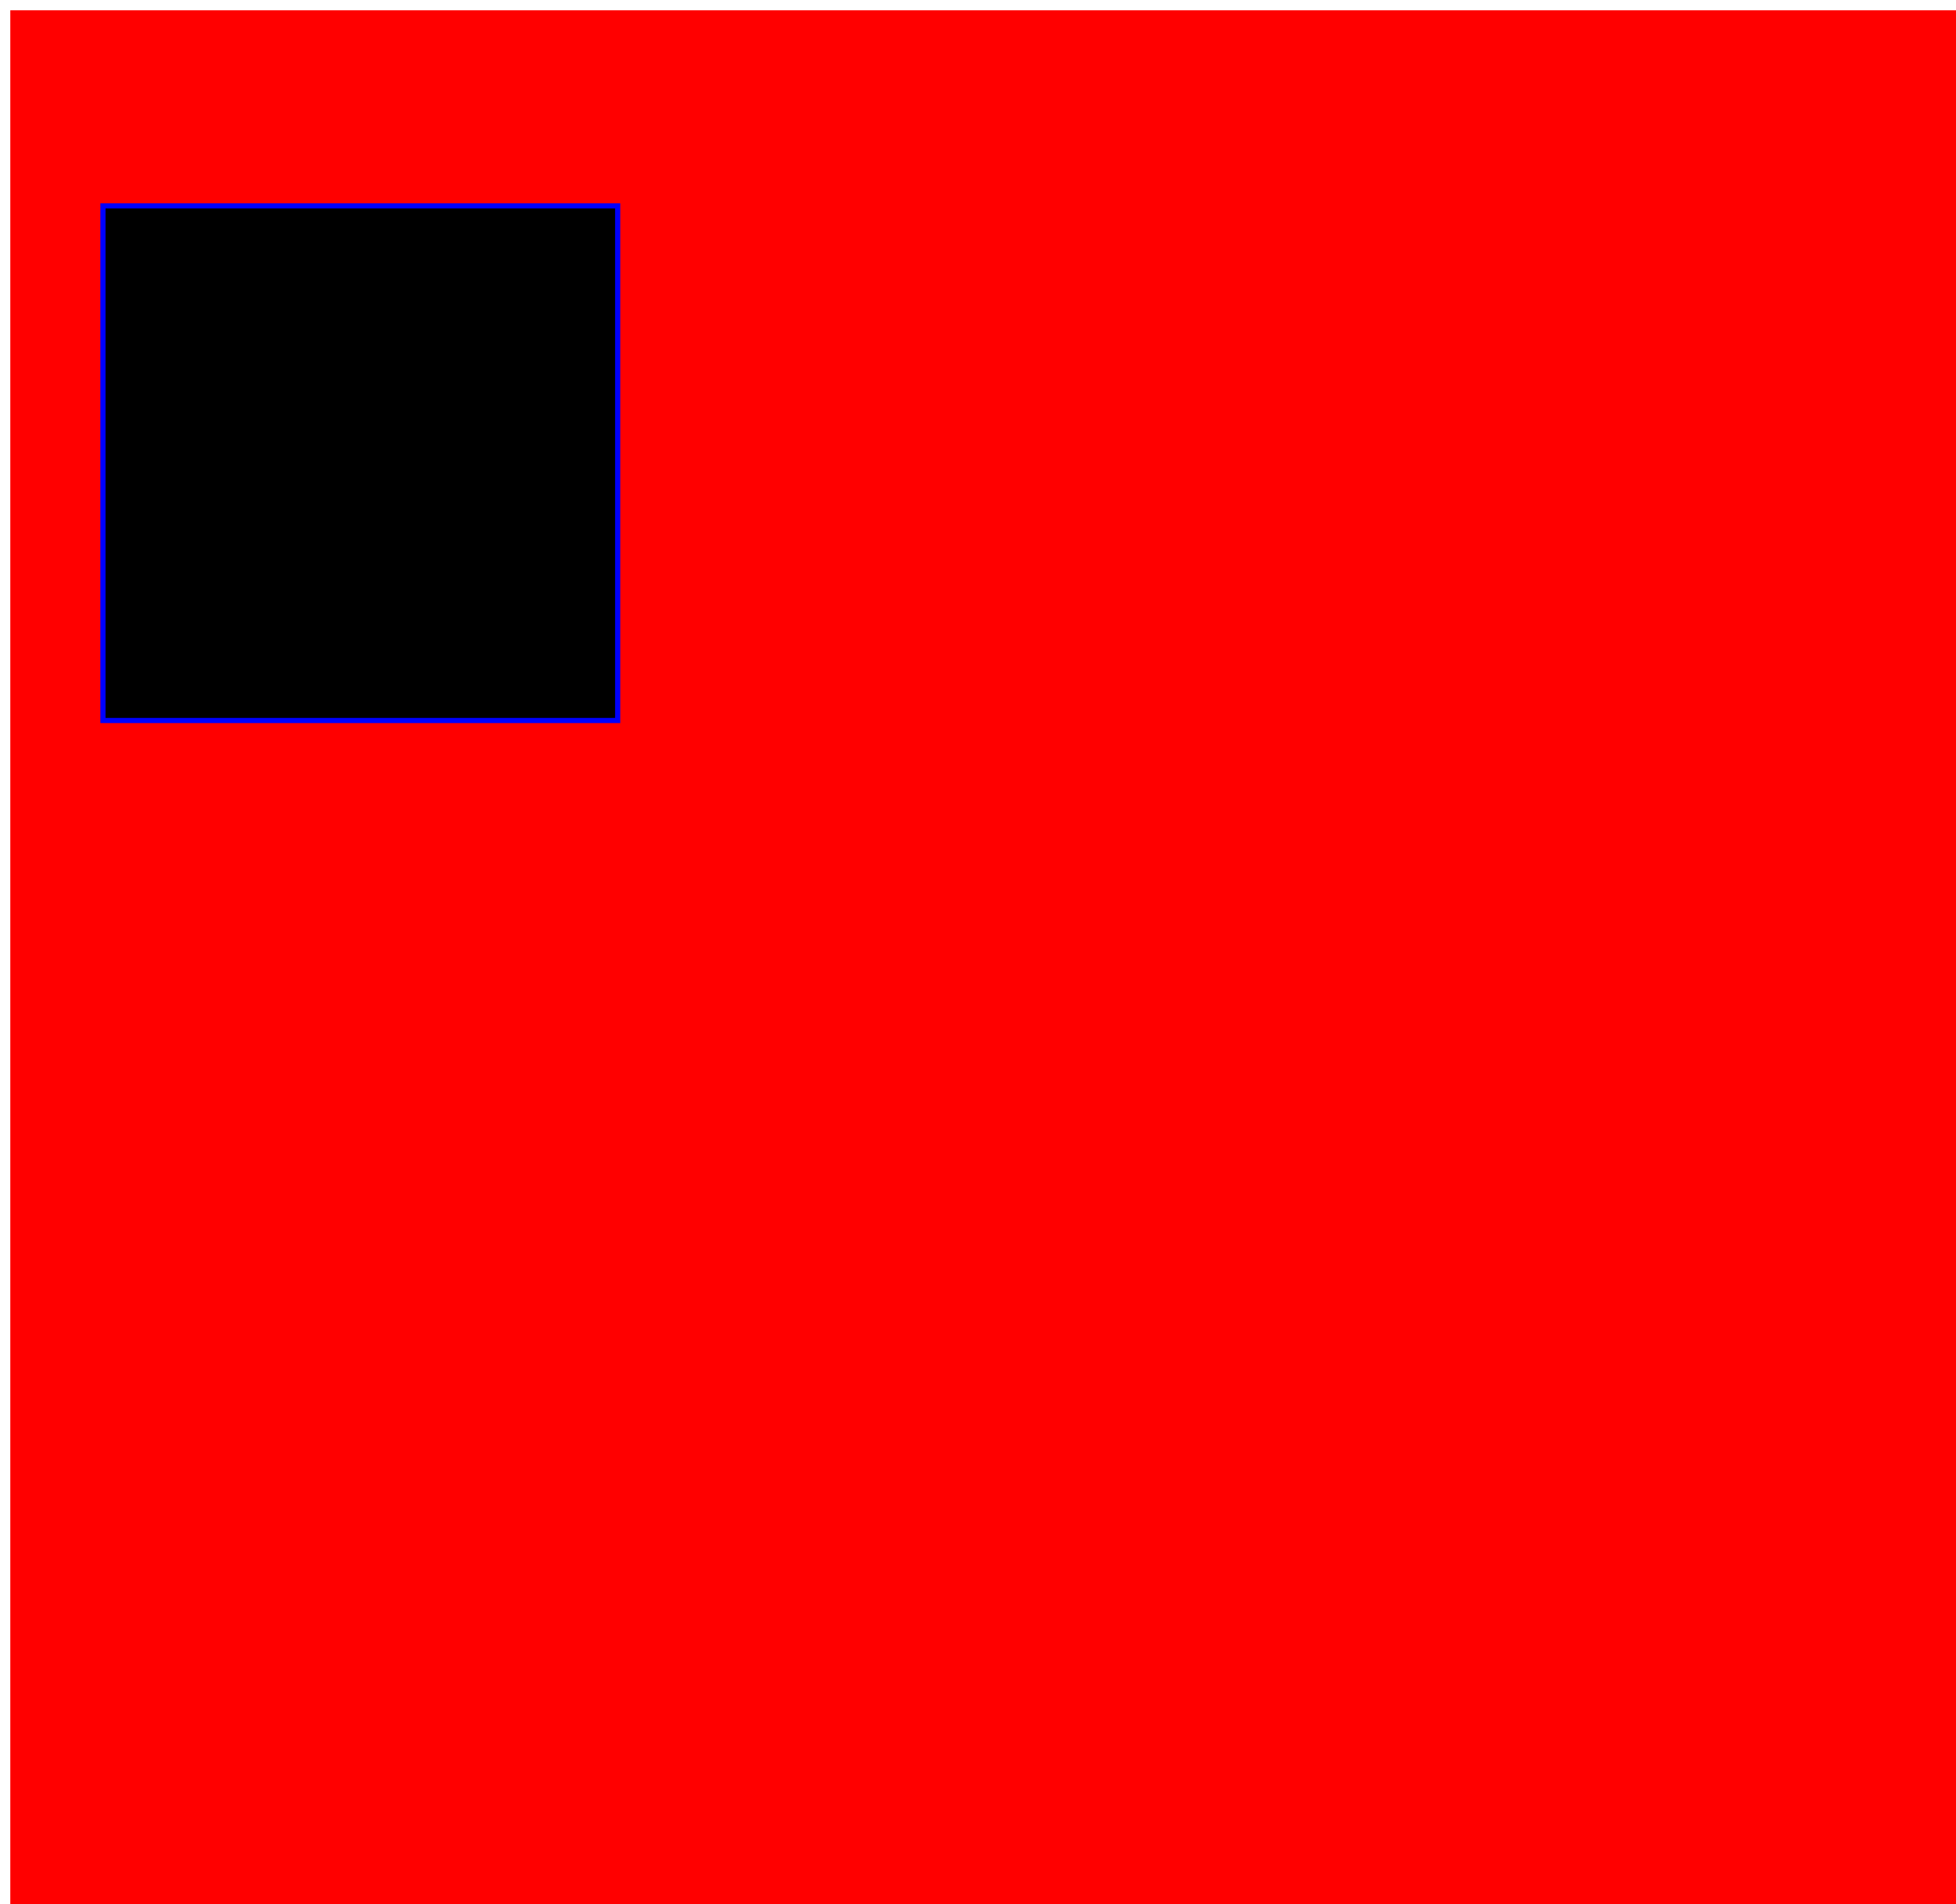 <?xml version="1.0"?>
<!DOCTYPE svg PUBLIC "-//W3C//DTD SVG 1.1//EN" 
              "http://www.w3.org/Graphics/SVG/1.1/DTD/svg11.dtd">
<svg width="380px" height="370px" xmlns="http://www.w3.org/2000/svg" xmlns:xlink="http://www.w3.org/1999/xlink">
  <title>Der primitive Filter feDisplacementMap</title>
  <desc>
    Beispiele für die Verwendung von feDisplacementMap
  </desc>
   <style type="text/css">
      <![CDATA[
      text {font-family:Verdana,sans-serif; font-size:16px;
            font-weight:bold;}
    ]]>
    </style>
    <defs>
      <linearGradient id="MyGradient" gradientUnits="userSpaceOnUse"
            x1="20" y1="40" x2="320" y2="340">
        <stop offset="12%" stop-color="#efdd12" />
        <stop offset="100%" stop-color="#d00000" />
      </linearGradient>
      <filter id="floodfilter1">
        <feFlood flood-color="#22ee00" flood-opacity="0.6"/>
      </filter>
     
   </defs>
  <g>
    <rect x="2" y="2" width="400" height="400" fill="red" />
    <rect id="rect1"  x="20" y="40" width="100" height="100" stroke="blue" filter="url(#floodfilter1)"/>   
  </g>
  
</svg>

